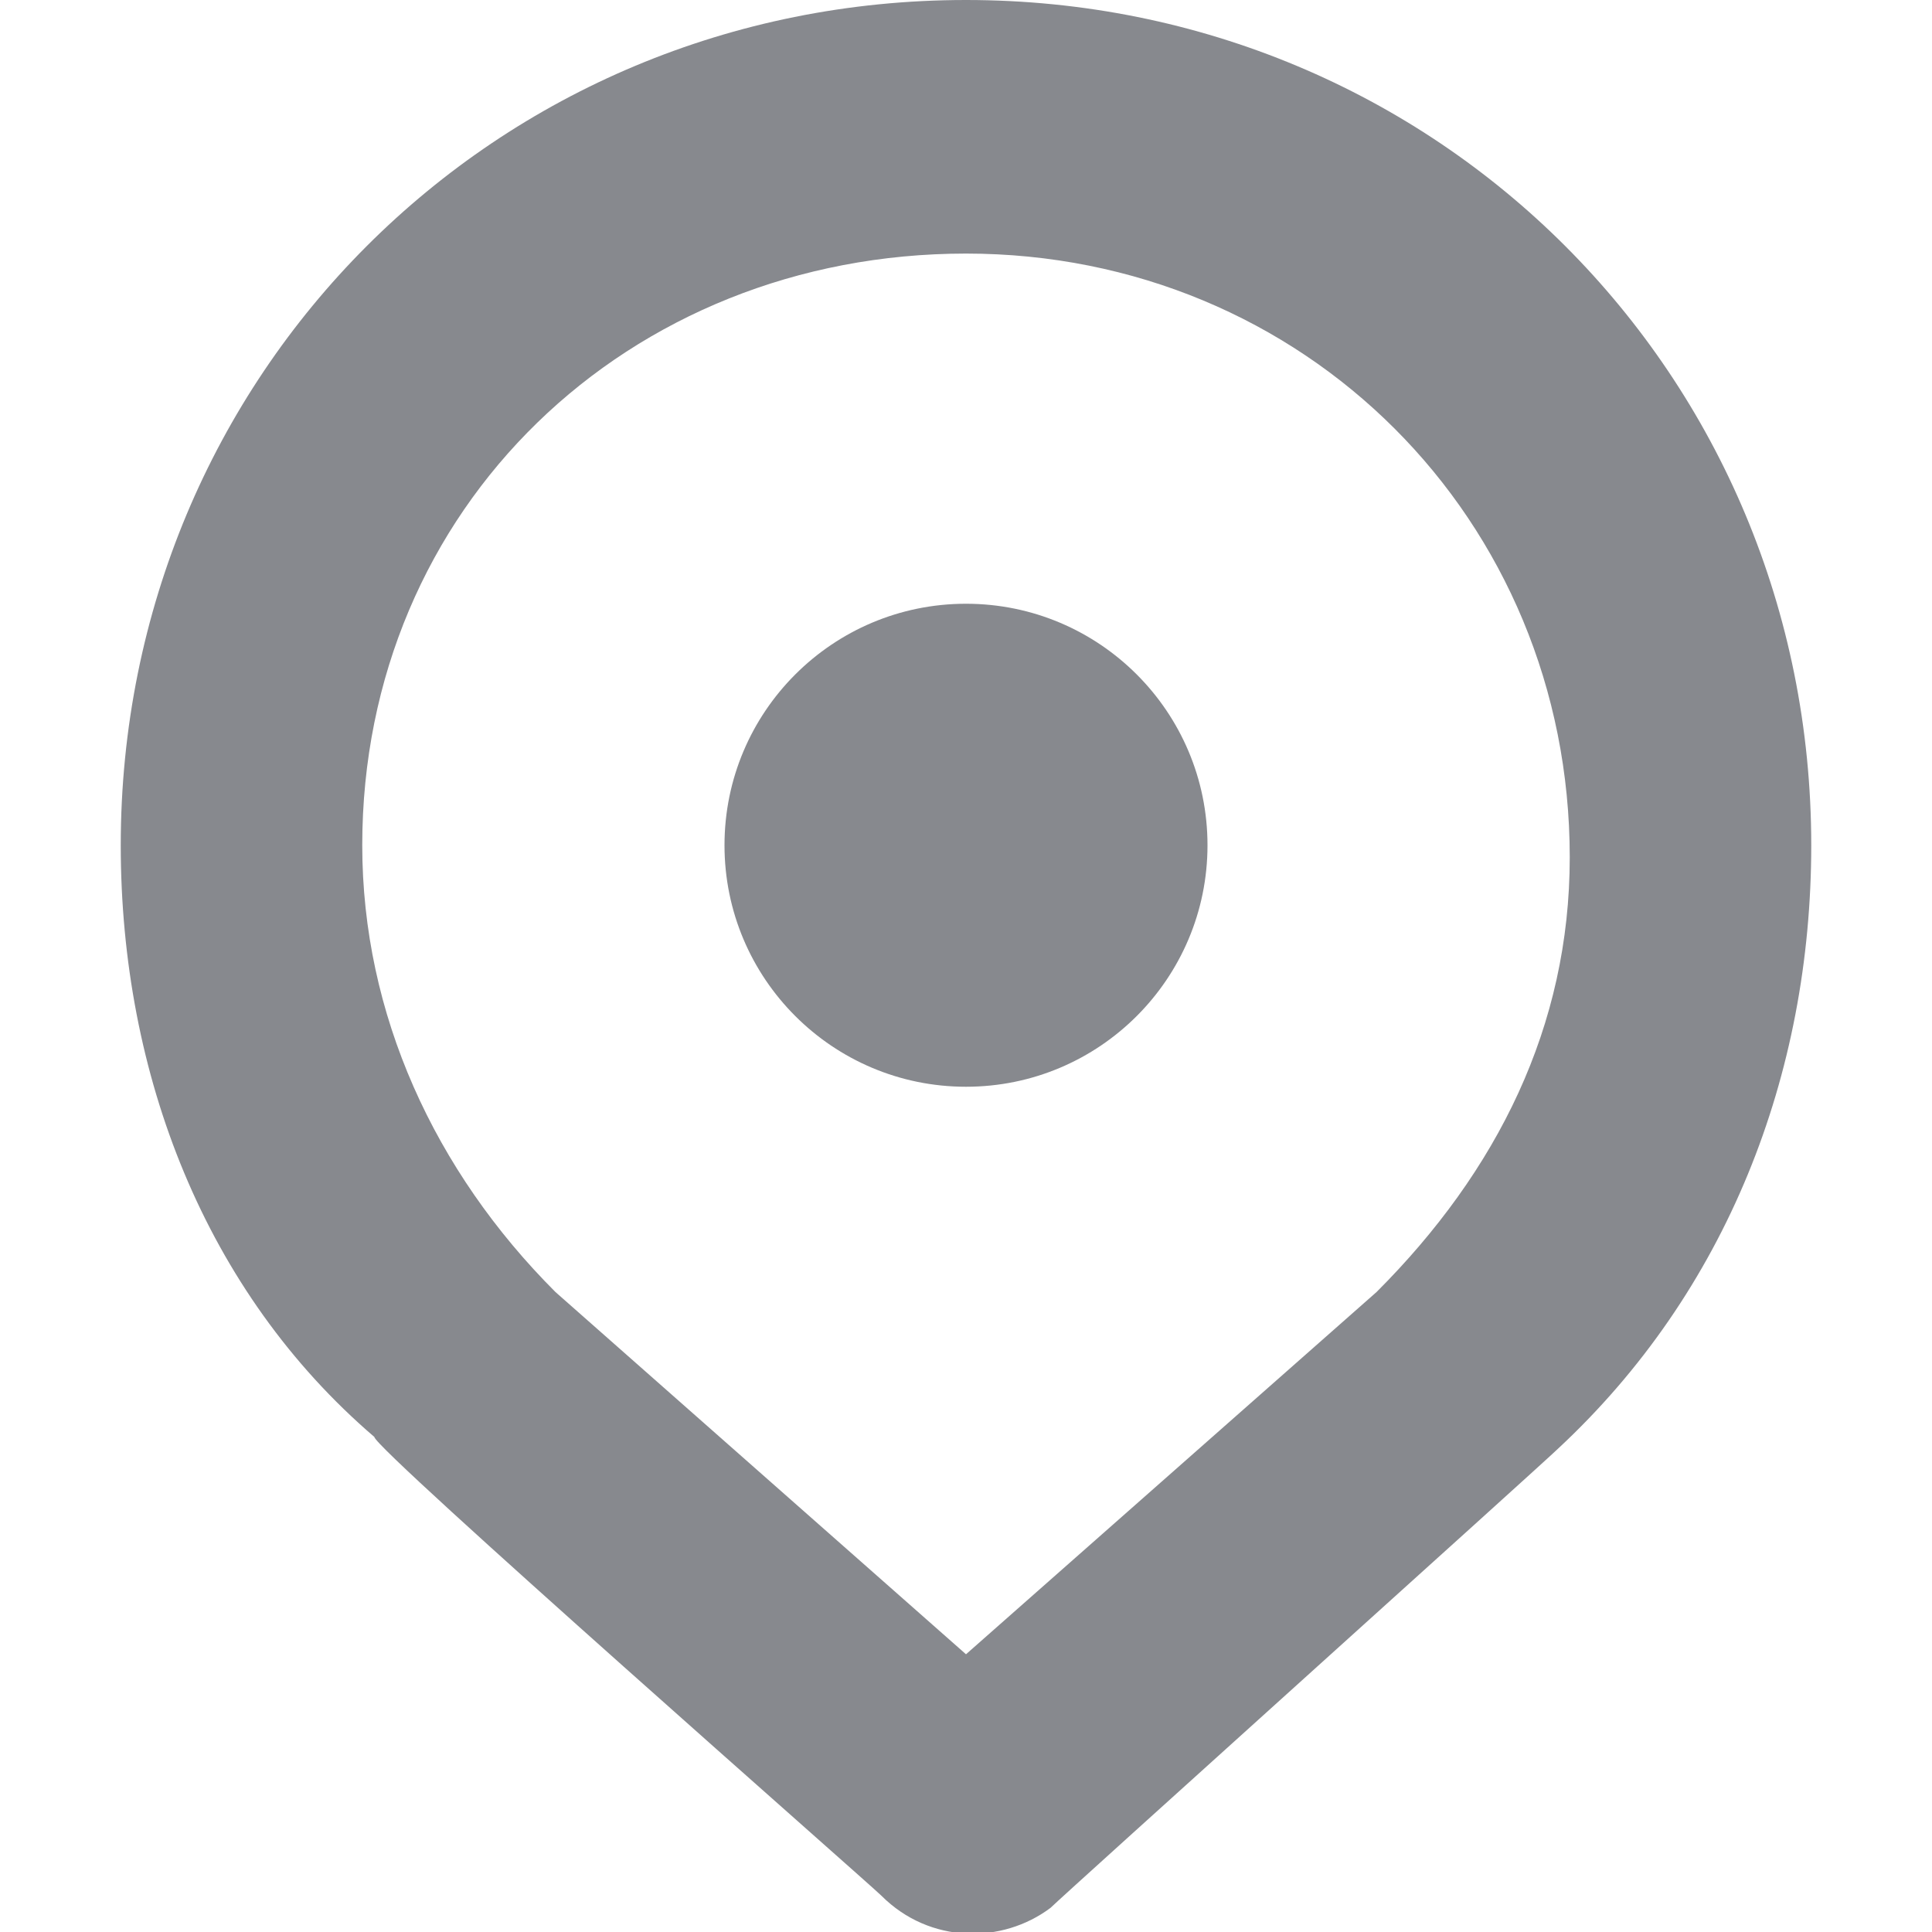 <svg xmlns="http://www.w3.org/2000/svg" height="16" width="16" viewBox="0 0 16 16"><title>pin e</title><g fill="#87898e" class="nc-icon-wrapper"><circle data-color="color-2" cx="8" cy="7" r="2"></circle> <path fill="#87898e" d="M7.3,15.7c-0.1-0.1-4.2-3.7-4.2-3.8C1.7,10.7,1,8.9,1,7c0-3.9,3.1-7,7-7s7,3.1,7,7c0,1.9-0.7,3.7-2.1,5 c-0.1,0.1-4.1,3.7-4.2,3.8C8.3,16.1,7.7,16.1,7.3,15.7z M4.6,10.7l3.4,3l3.4-3c0,0,0,0,0,0c1-1,1.6-2.2,1.6-3.6c0-2.8-2.2-5-5-5 S3,4.2,3,7C3,8.4,3.6,9.7,4.6,10.7C4.6,10.6,4.6,10.6,4.6,10.7z"></path></g></svg>